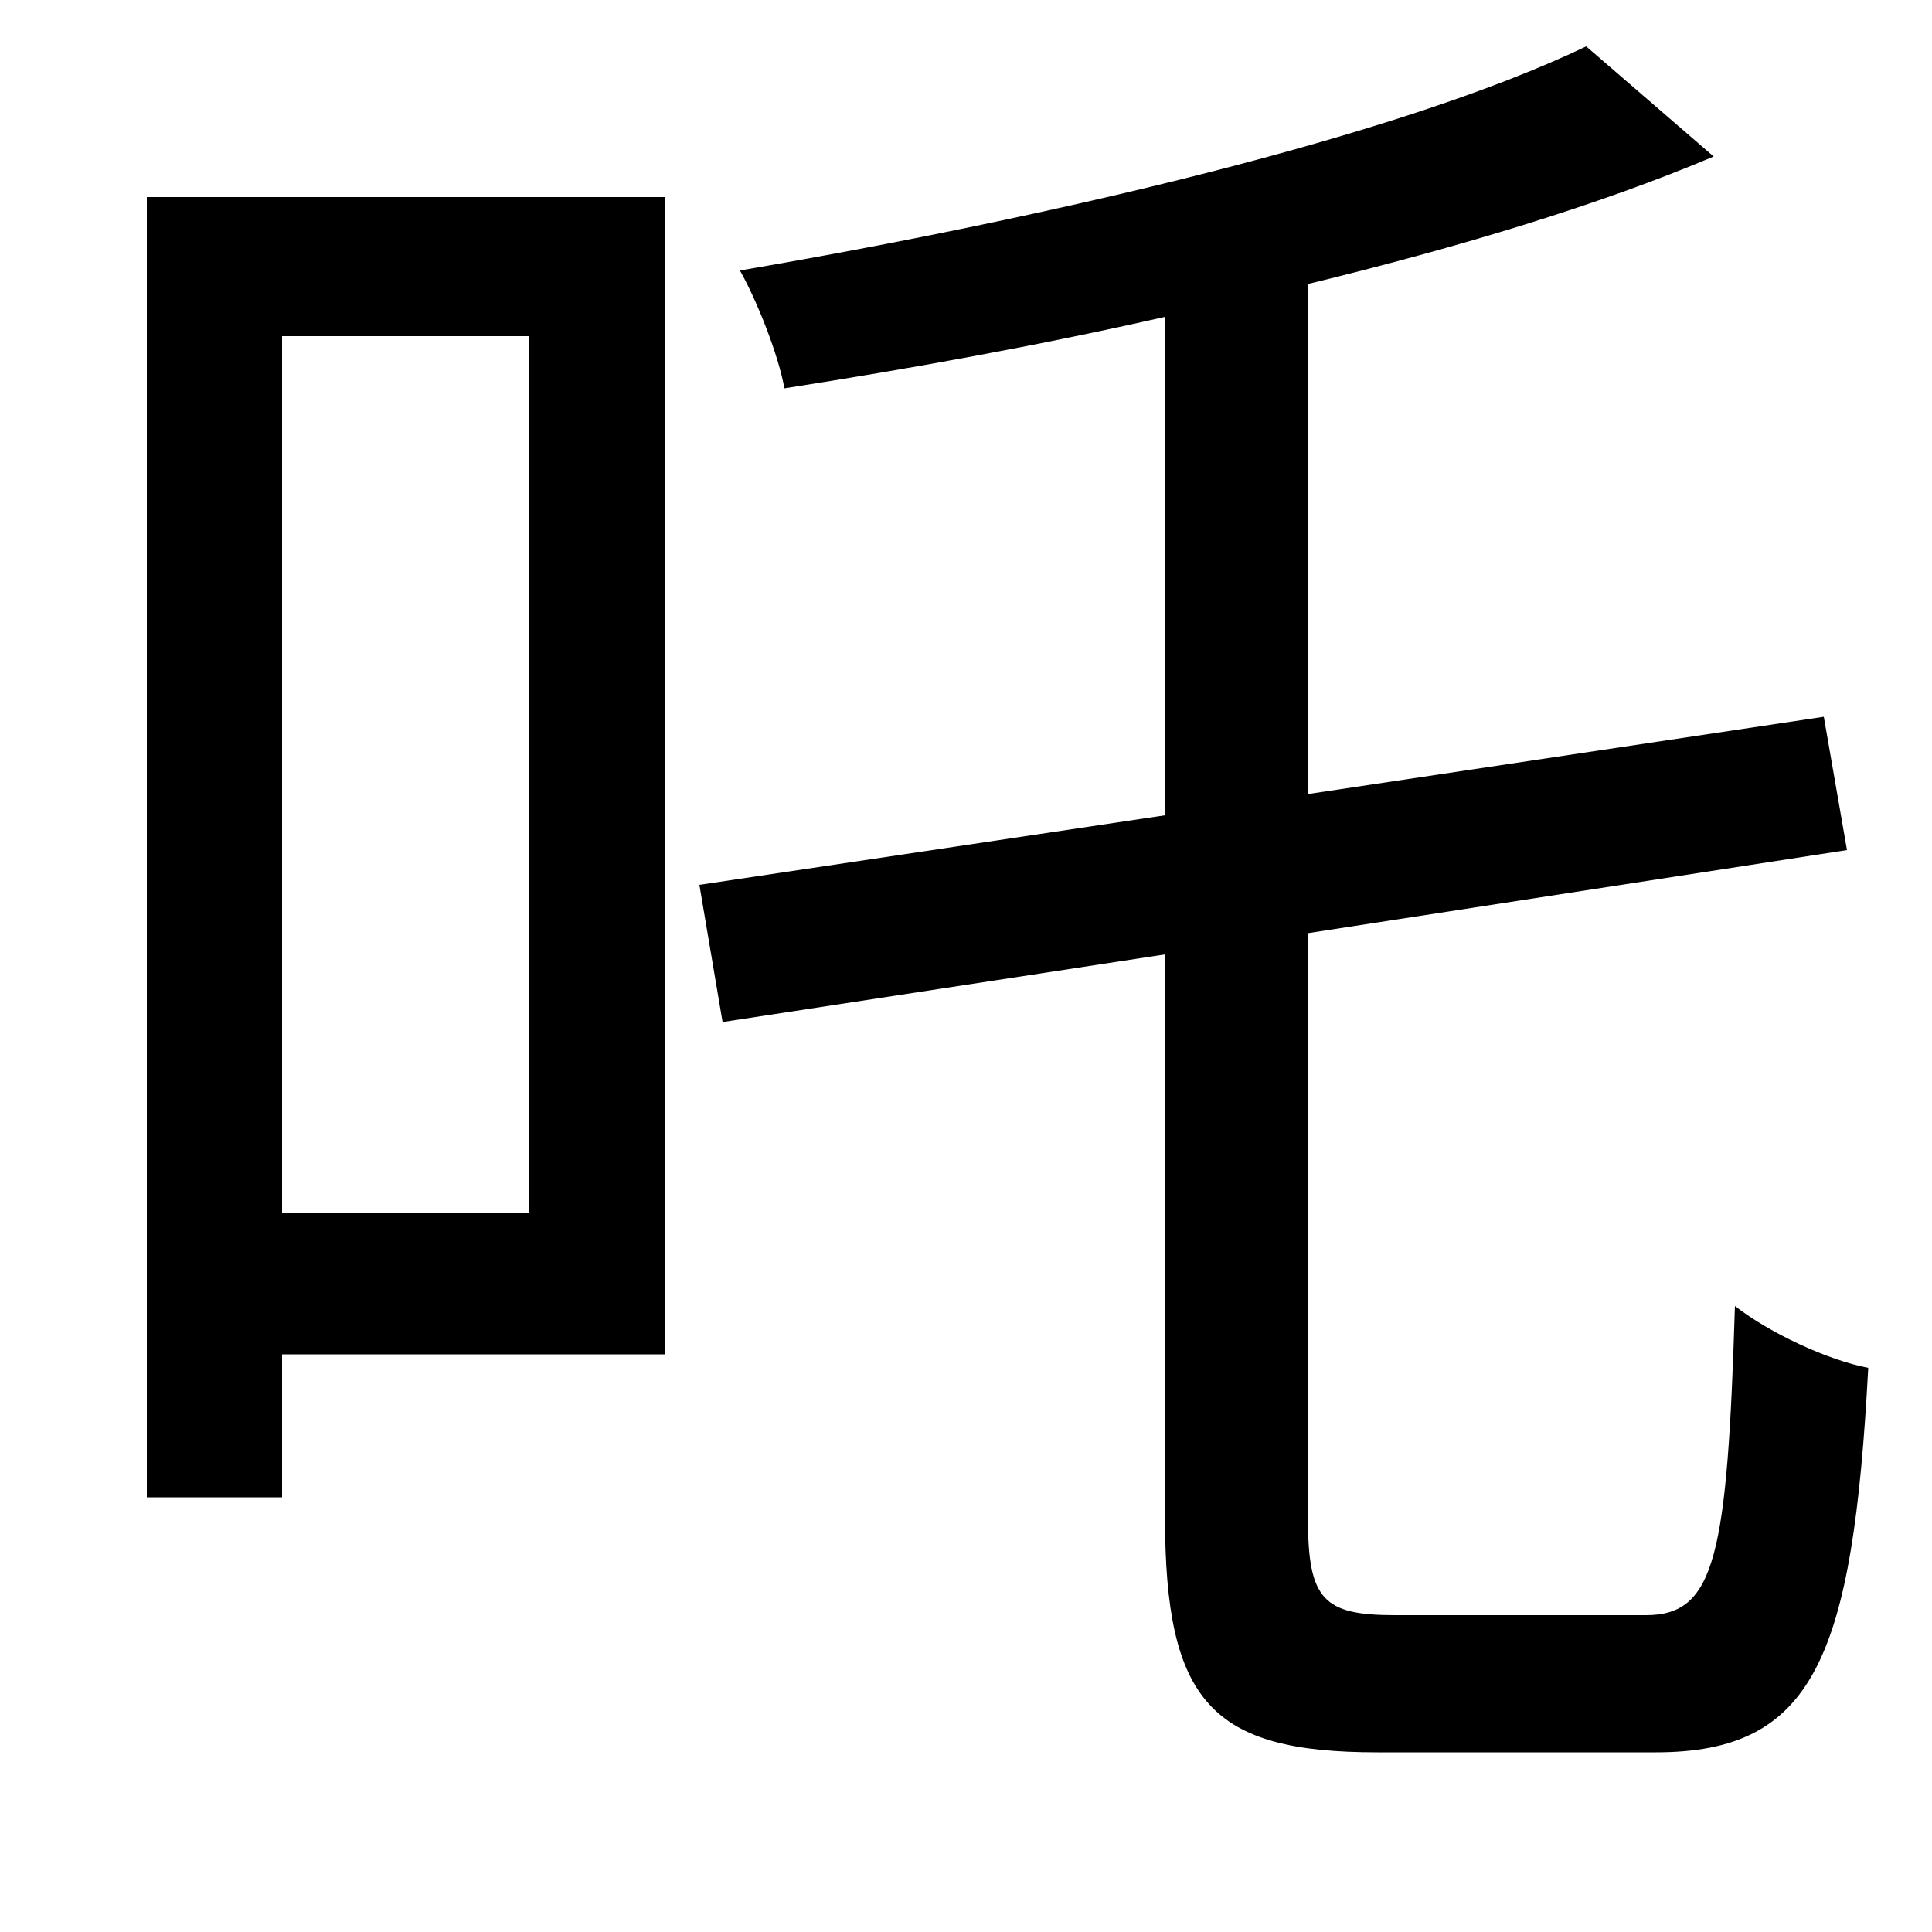 <svg xmlns="http://www.w3.org/2000/svg"
    viewBox="0 0 1000 1000">
  <!--
© 2014-2021 Adobe (http://www.adobe.com/).
Noto is a trademark of Google Inc.
This Font Software is licensed under the SIL Open Font License, Version 1.1. This Font Software is distributed on an "AS IS" BASIS, WITHOUT WARRANTIES OR CONDITIONS OF ANY KIND, either express or implied. See the SIL Open Font License for the specific language, permissions and limitations governing your use of this Font Software.
http://scripts.sil.org/OFL
  -->
<path d="M362 458L374 529 603 494 603 785C603 881 627 907 713 907 731 907 838 907 857 907 939 907 959 858 967 708 946 704 916 690 898 676 894 805 888 836 852 836 830 836 740 836 722 836 685 836 677 828 677 786L677 483 956 440 944 371 677 411 677 147C755 128 828 106 887 81L821 24C723 71 541 113 383 140 392 156 403 184 406 201 470 191 537 179 603 164L603 422ZM76 102L76 775 146 775 146 701 344 701 344 102ZM146 174L274 174 274 628 146 628Z"/>
</svg>